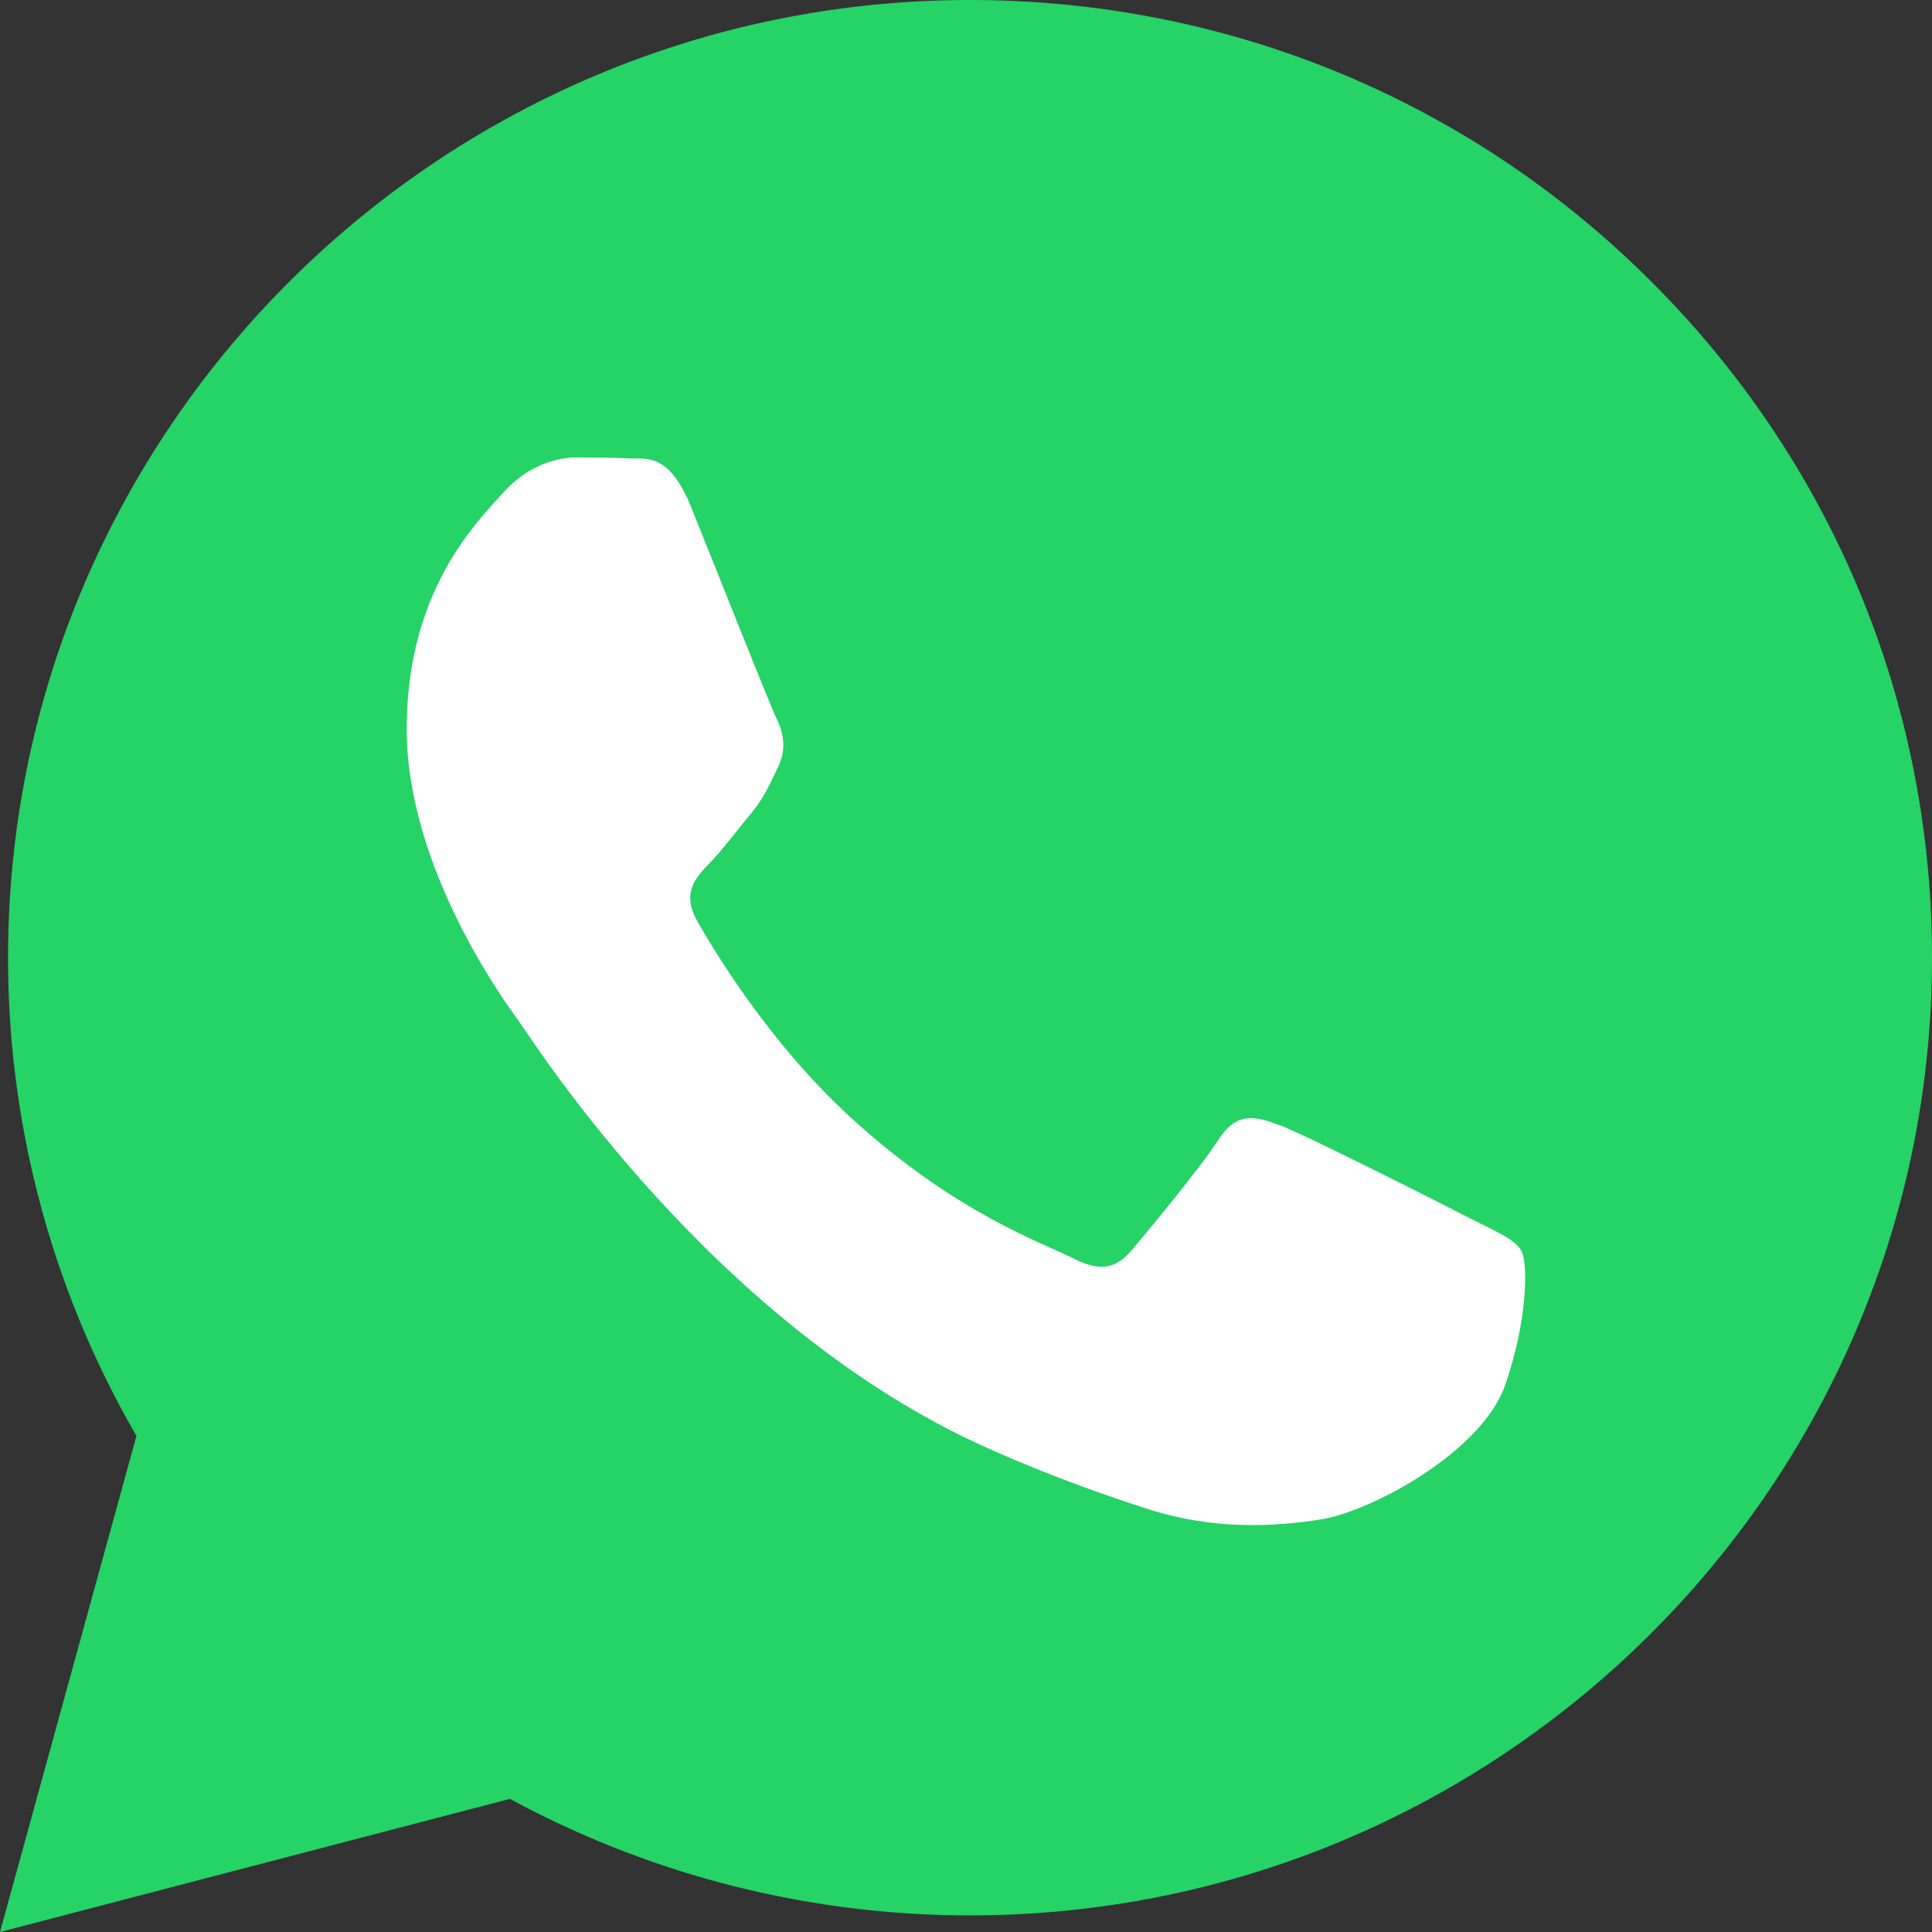 <svg xmlns="http://www.w3.org/2000/svg" width="40" height="40" viewBox="0 0 40 40"><rect x="0" y="0" width="40" height="40" fill="#333333" stroke="none"/><g><g><path fill="#25d366" d="M34.172 5.813C30.412 2.066 25.412.003 20.083 0 9.106 0 .171 8.891.167 19.82a19.714 19.714 0 0 0 2.658 9.909L0 40l10.558-2.756a19.975 19.975 0 0 0 9.518 2.412h.008c10.976 0 19.912-8.892 19.916-19.82.002-5.297-2.068-10.277-5.828-14.023"/></g><g><path fill="#fff" d="M30.403 25.207c-.57-.293-3.371-1.71-3.893-1.906-.523-.195-.902-.293-1.282.293-.38.587-1.472 1.906-1.804 2.297-.333.391-.665.44-1.235.147-.57-.293-2.406-.912-4.582-2.908-1.694-1.553-2.837-3.472-3.17-4.058-.332-.587-.035-.904.25-1.196.257-.262.57-.684.855-1.026.285-.342.38-.587.57-.977.19-.391.095-.734-.048-1.027-.142-.293-1.282-3.177-1.756-4.35-.463-1.142-.933-.987-1.282-1.005-.332-.017-.713-.021-1.092-.021-.38 0-.998.147-1.52.733-.522.587-1.994 2.004-1.994 4.887 0 2.884 2.042 5.67 2.327 6.06.284.392 4.017 6.309 9.733 8.847 1.36.603 2.42.964 3.248 1.234 1.365.446 2.607.383 3.589.232 1.094-.168 3.37-1.417 3.846-2.786.474-1.368.474-2.541.332-2.786-.142-.244-.522-.39-1.092-.684"/></g></g></svg>